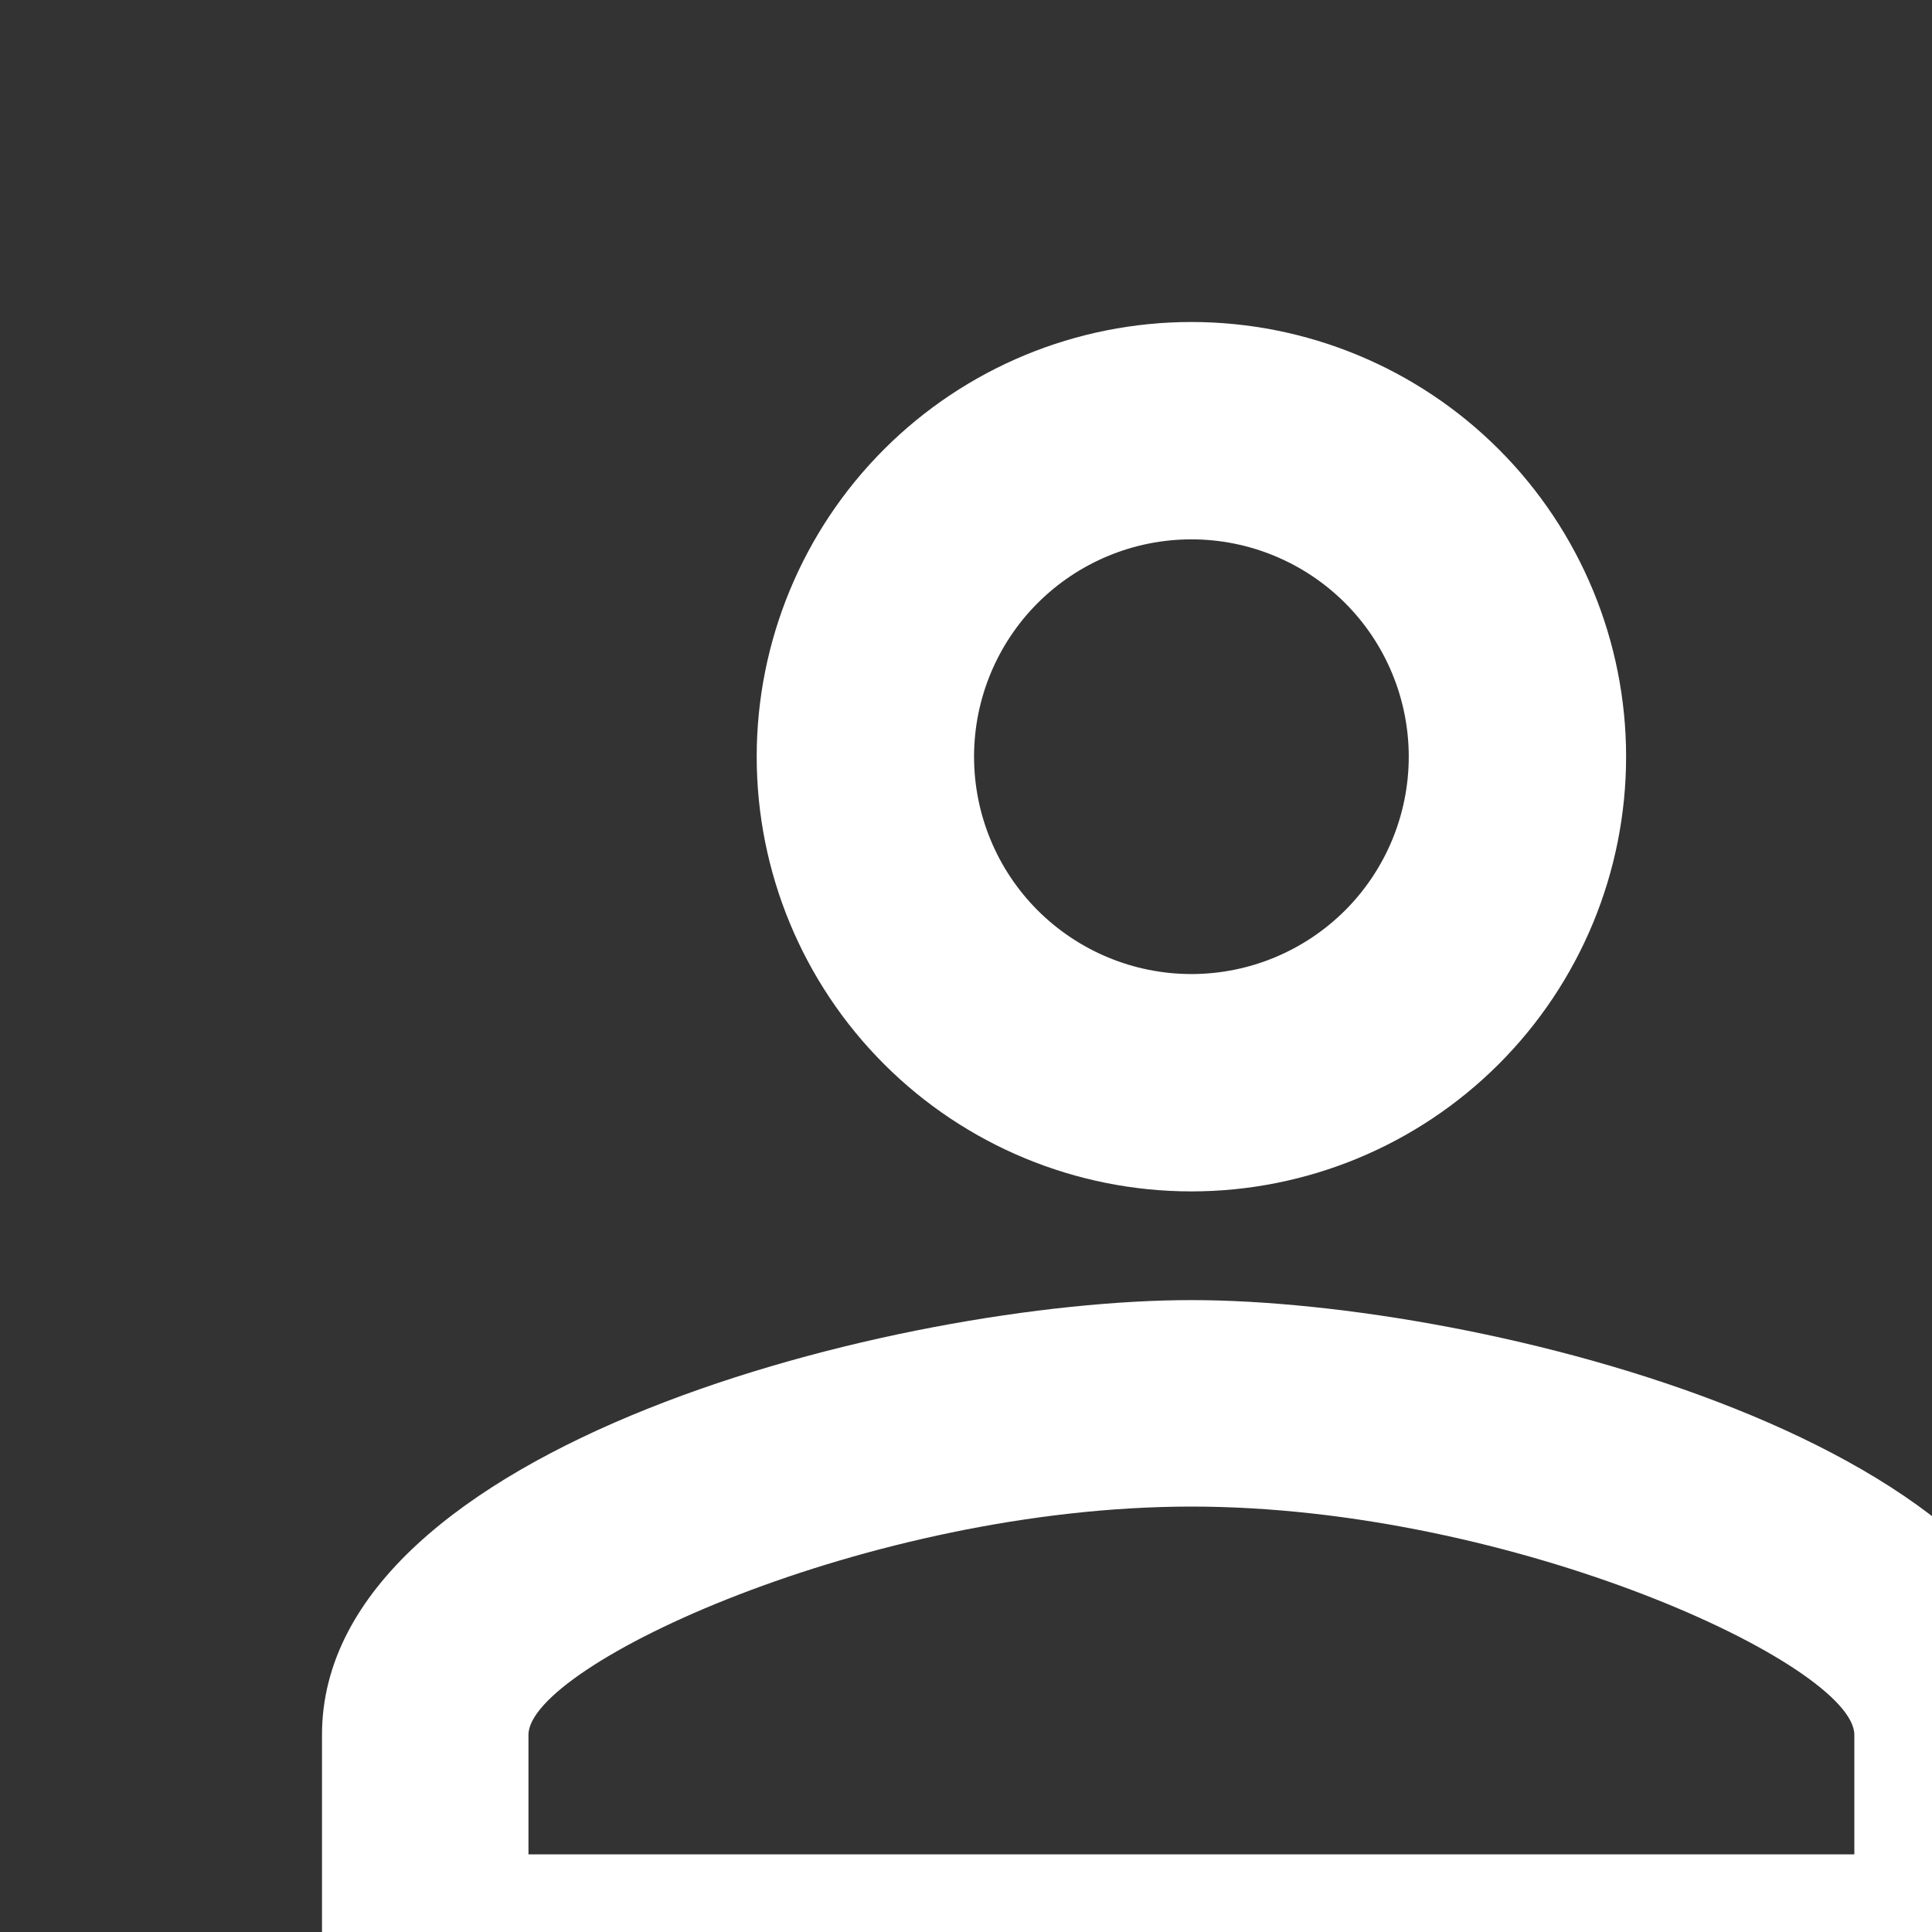 <svg width="25" height="25" viewBox="0 0 30 30" fill="none" xmlns="http://www.w3.org/2000/svg">
<rect x="0" y="0" width="30" height="30" fill="#333333" stroke="none"/>
<g clip-path="url(#clip0_218_296)">
<path d="M18.5 5C20.29 5 22.007 5.711 23.273 6.977C24.539 8.243 25.25 9.96 25.25 11.75C25.25 13.54 24.539 15.257 23.273 16.523C22.007 17.789 20.29 18.5 18.5 18.5C16.71 18.5 14.993 17.789 13.727 16.523C12.461 15.257 11.75 13.54 11.75 11.75C11.75 9.96 12.461 8.243 13.727 6.977C14.993 5.711 16.71 5 18.5 5ZM18.5 8.375C17.605 8.375 16.747 8.731 16.113 9.364C15.481 9.996 15.125 10.855 15.125 11.75C15.125 12.645 15.481 13.504 16.113 14.136C16.747 14.769 17.605 15.125 18.5 15.125C19.395 15.125 20.253 14.769 20.887 14.136C21.519 13.504 21.875 12.645 21.875 11.75C21.875 10.855 21.519 9.996 20.887 9.364C20.253 8.731 19.395 8.375 18.5 8.375ZM18.5 20.188C23.006 20.188 32 22.432 32 26.938V32H5V26.938C5 22.432 13.994 20.188 18.5 20.188ZM18.5 23.394C13.488 23.394 8.206 25.858 8.206 26.938V28.794H28.794V26.938C28.794 25.858 23.512 23.394 18.5 23.394Z" fill="white"/>
</g>
<defs>
<clipPath id="clip0_218_296">
<rect width="30" height="30" fill="white"/>
</clipPath>
</defs>
</svg>

